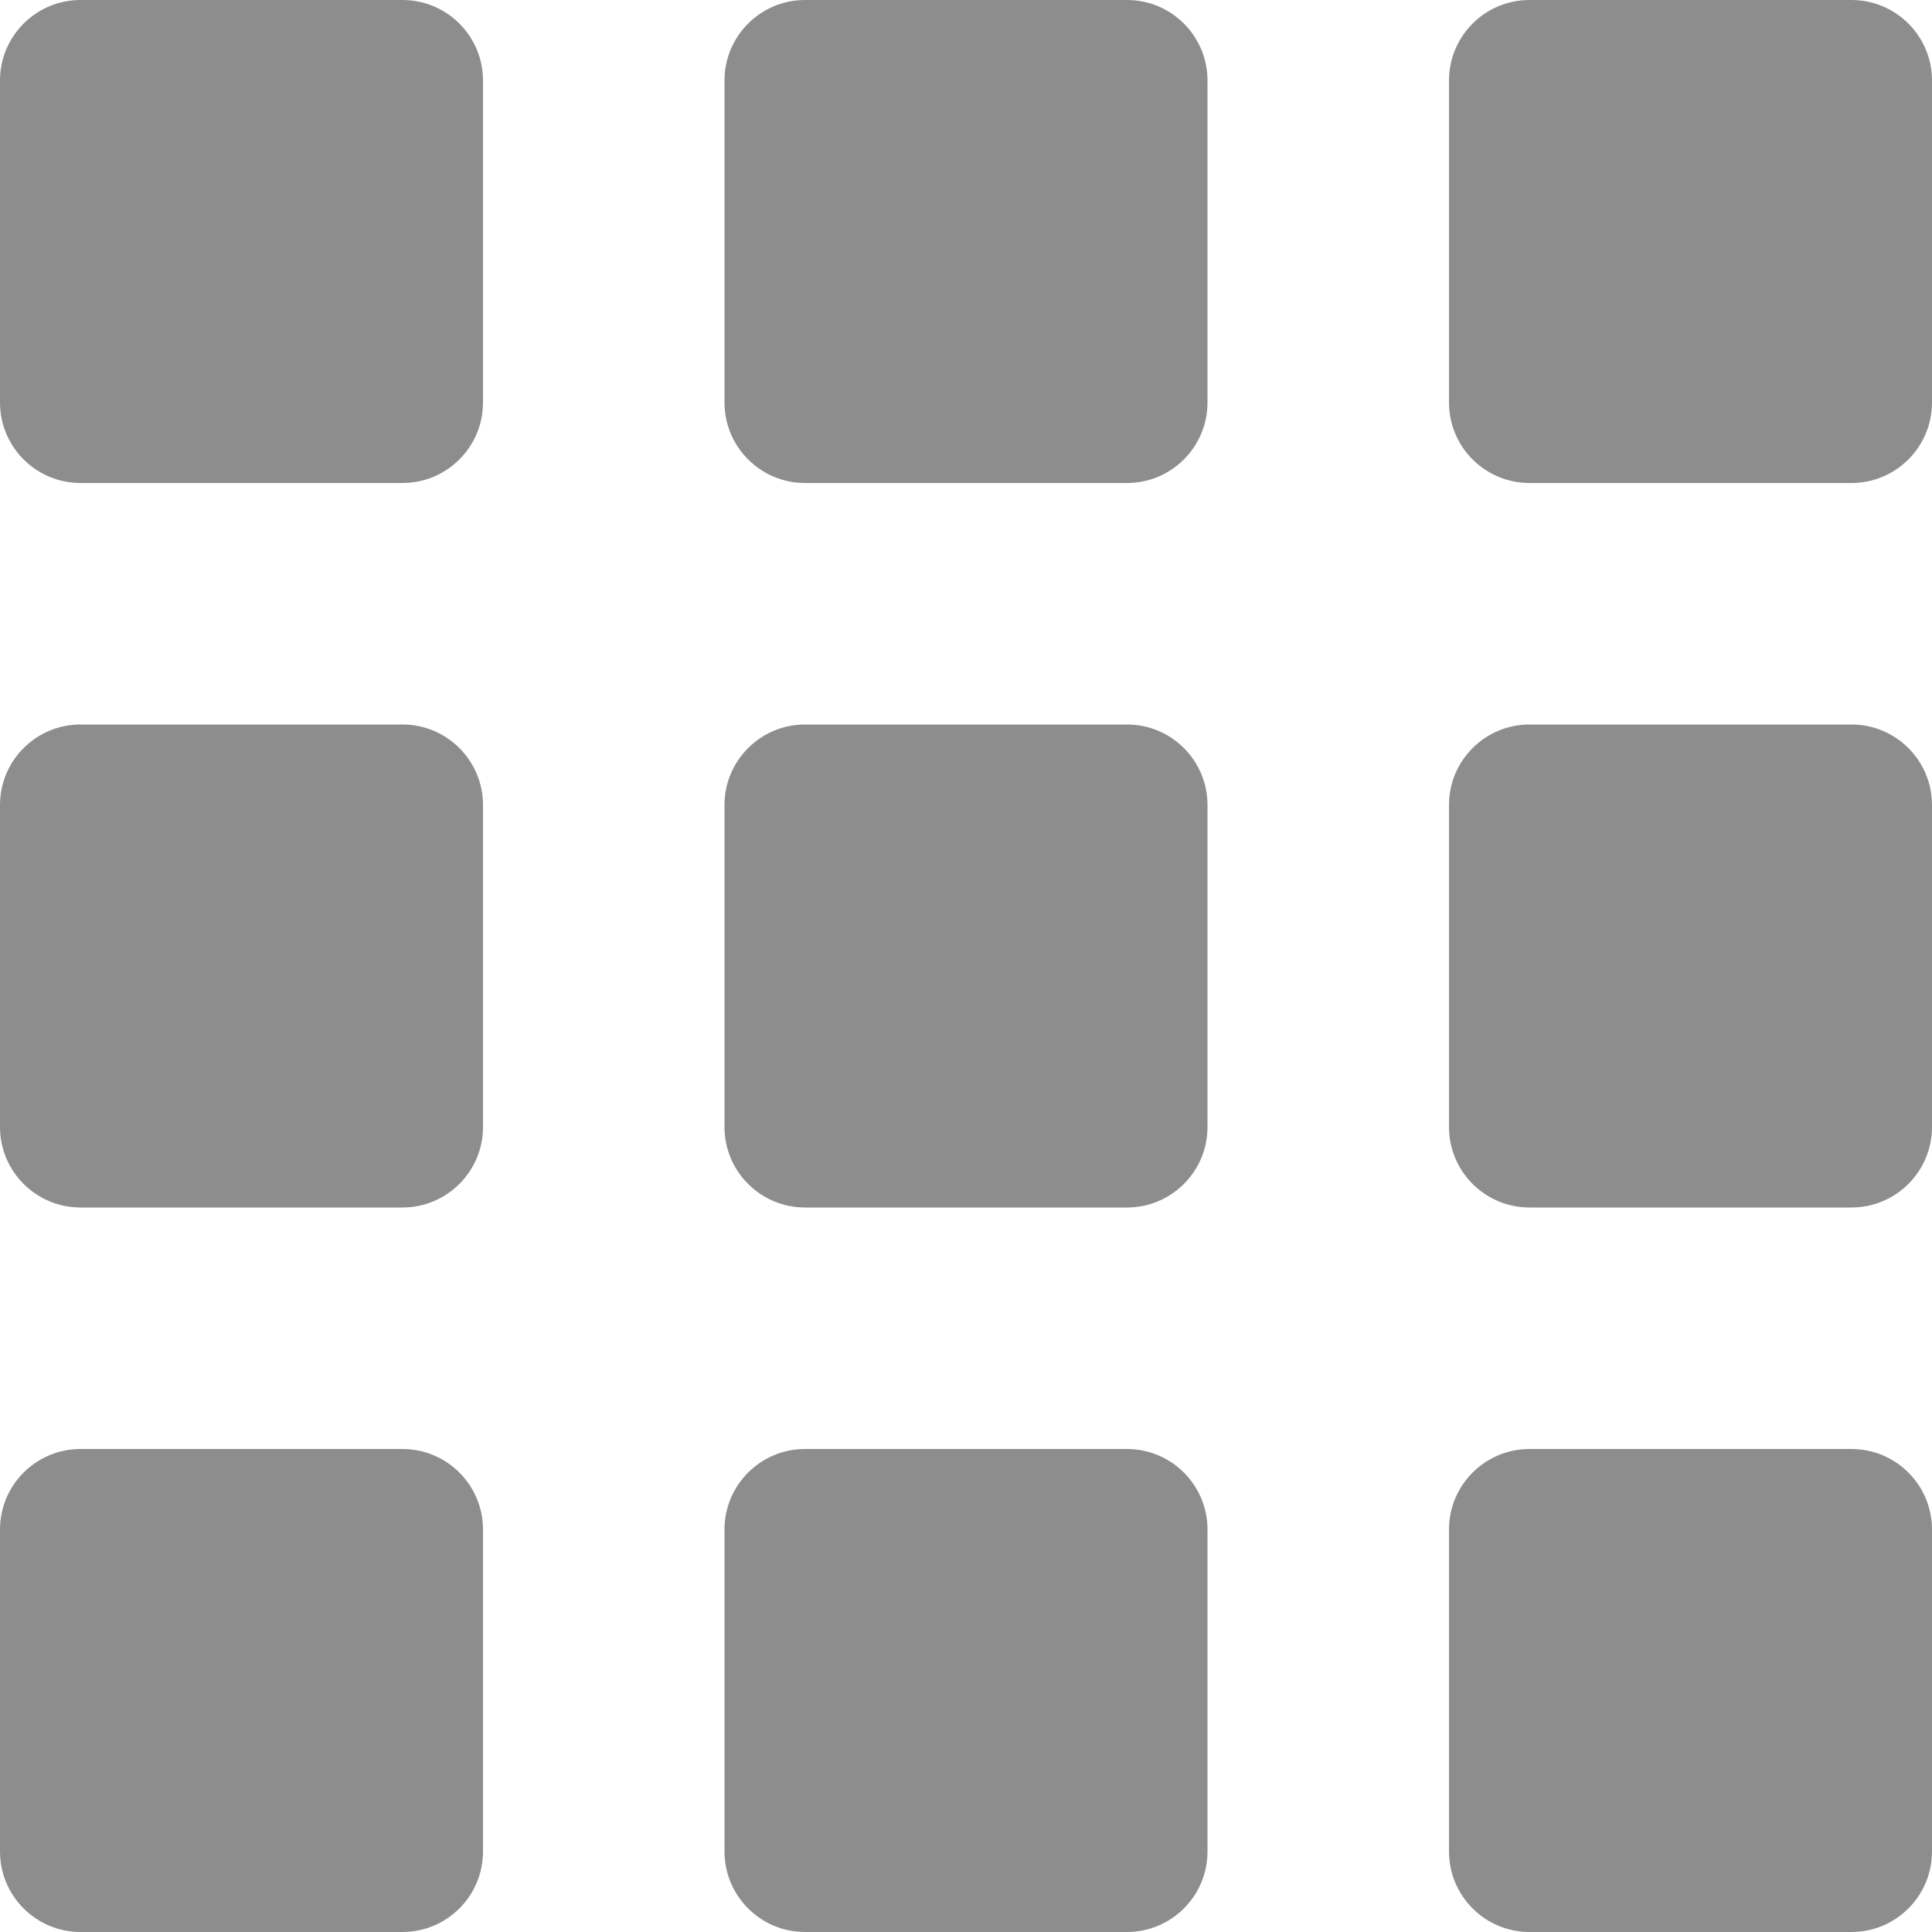 <svg width="15" height="15" viewBox="0 0 15 15" fill="none" xmlns="http://www.w3.org/2000/svg">
<g clip-path="url(#clip0)">
<path d="M3.125 0H0.625C0.28 0 0 0.28 0 0.625V3.125C0 3.47 0.28 3.75 0.625 3.75H3.125C3.47 3.75 3.75 3.47 3.75 3.125V0.625C3.75 0.28 3.47 0 3.125 0Z" fill="#8D8D8D"/>
<path d="M3.125 5.625H0.625C0.28 5.625 0 5.905 0 6.25V8.75C0 9.095 0.28 9.375 0.625 9.375H3.125C3.47 9.375 3.75 9.095 3.75 8.75V6.25C3.75 5.905 3.47 5.625 3.125 5.625Z" fill="#8D8D8D"/>
<path d="M3.125 11.25H0.625C0.28 11.25 0 11.53 0 11.875V14.375C0 14.72 0.28 15 0.625 15H3.125C3.47 15 3.75 14.72 3.75 14.375V11.875C3.75 11.53 3.47 11.25 3.125 11.25Z" fill="#8D8D8D"/>
<path d="M8.75 0H6.25C5.905 0 5.625 0.28 5.625 0.625V3.125C5.625 3.47 5.905 3.75 6.25 3.75H8.75C9.095 3.75 9.375 3.47 9.375 3.125V0.625C9.375 0.28 9.095 0 8.75 0Z" fill="#8D8D8D"/>
<path d="M8.75 5.625H6.25C5.905 5.625 5.625 5.905 5.625 6.25V8.75C5.625 9.095 5.905 9.375 6.25 9.375H8.75C9.095 9.375 9.375 9.095 9.375 8.75V6.25C9.375 5.905 9.095 5.625 8.75 5.625Z" fill="#8D8D8D"/>
<path d="M8.75 11.25H6.25C5.905 11.25 5.625 11.53 5.625 11.875V14.375C5.625 14.72 5.905 15 6.25 15H8.75C9.095 15 9.375 14.72 9.375 14.375V11.875C9.375 11.53 9.095 11.25 8.75 11.25Z" fill="#8D8D8D"/>
<path d="M14.375 0H11.875C11.53 0 11.25 0.28 11.25 0.625V3.125C11.25 3.47 11.53 3.75 11.875 3.75H14.375C14.72 3.75 15 3.47 15 3.125V0.625C15 0.28 14.72 0 14.375 0Z" fill="#8D8D8D"/>
<path d="M14.375 5.625H11.875C11.53 5.625 11.25 5.905 11.25 6.25V8.75C11.25 9.095 11.53 9.375 11.875 9.375H14.375C14.72 9.375 15 9.095 15 8.75V6.25C15 5.905 14.72 5.625 14.375 5.625Z" fill="#8D8D8D"/>
<path d="M14.375 11.25H11.875C11.53 11.25 11.25 11.53 11.25 11.875V14.375C11.25 14.72 11.53 15 11.875 15H14.375C14.72 15 15 14.72 15 14.375V11.875C15 11.53 14.72 11.25 14.375 11.25Z" fill="#8D8D8D"/>
</g>
<defs>
<clipPath id="clip0">
<rect width="15" height="15" fill="white"/>
</clipPath>
</defs>
</svg>
